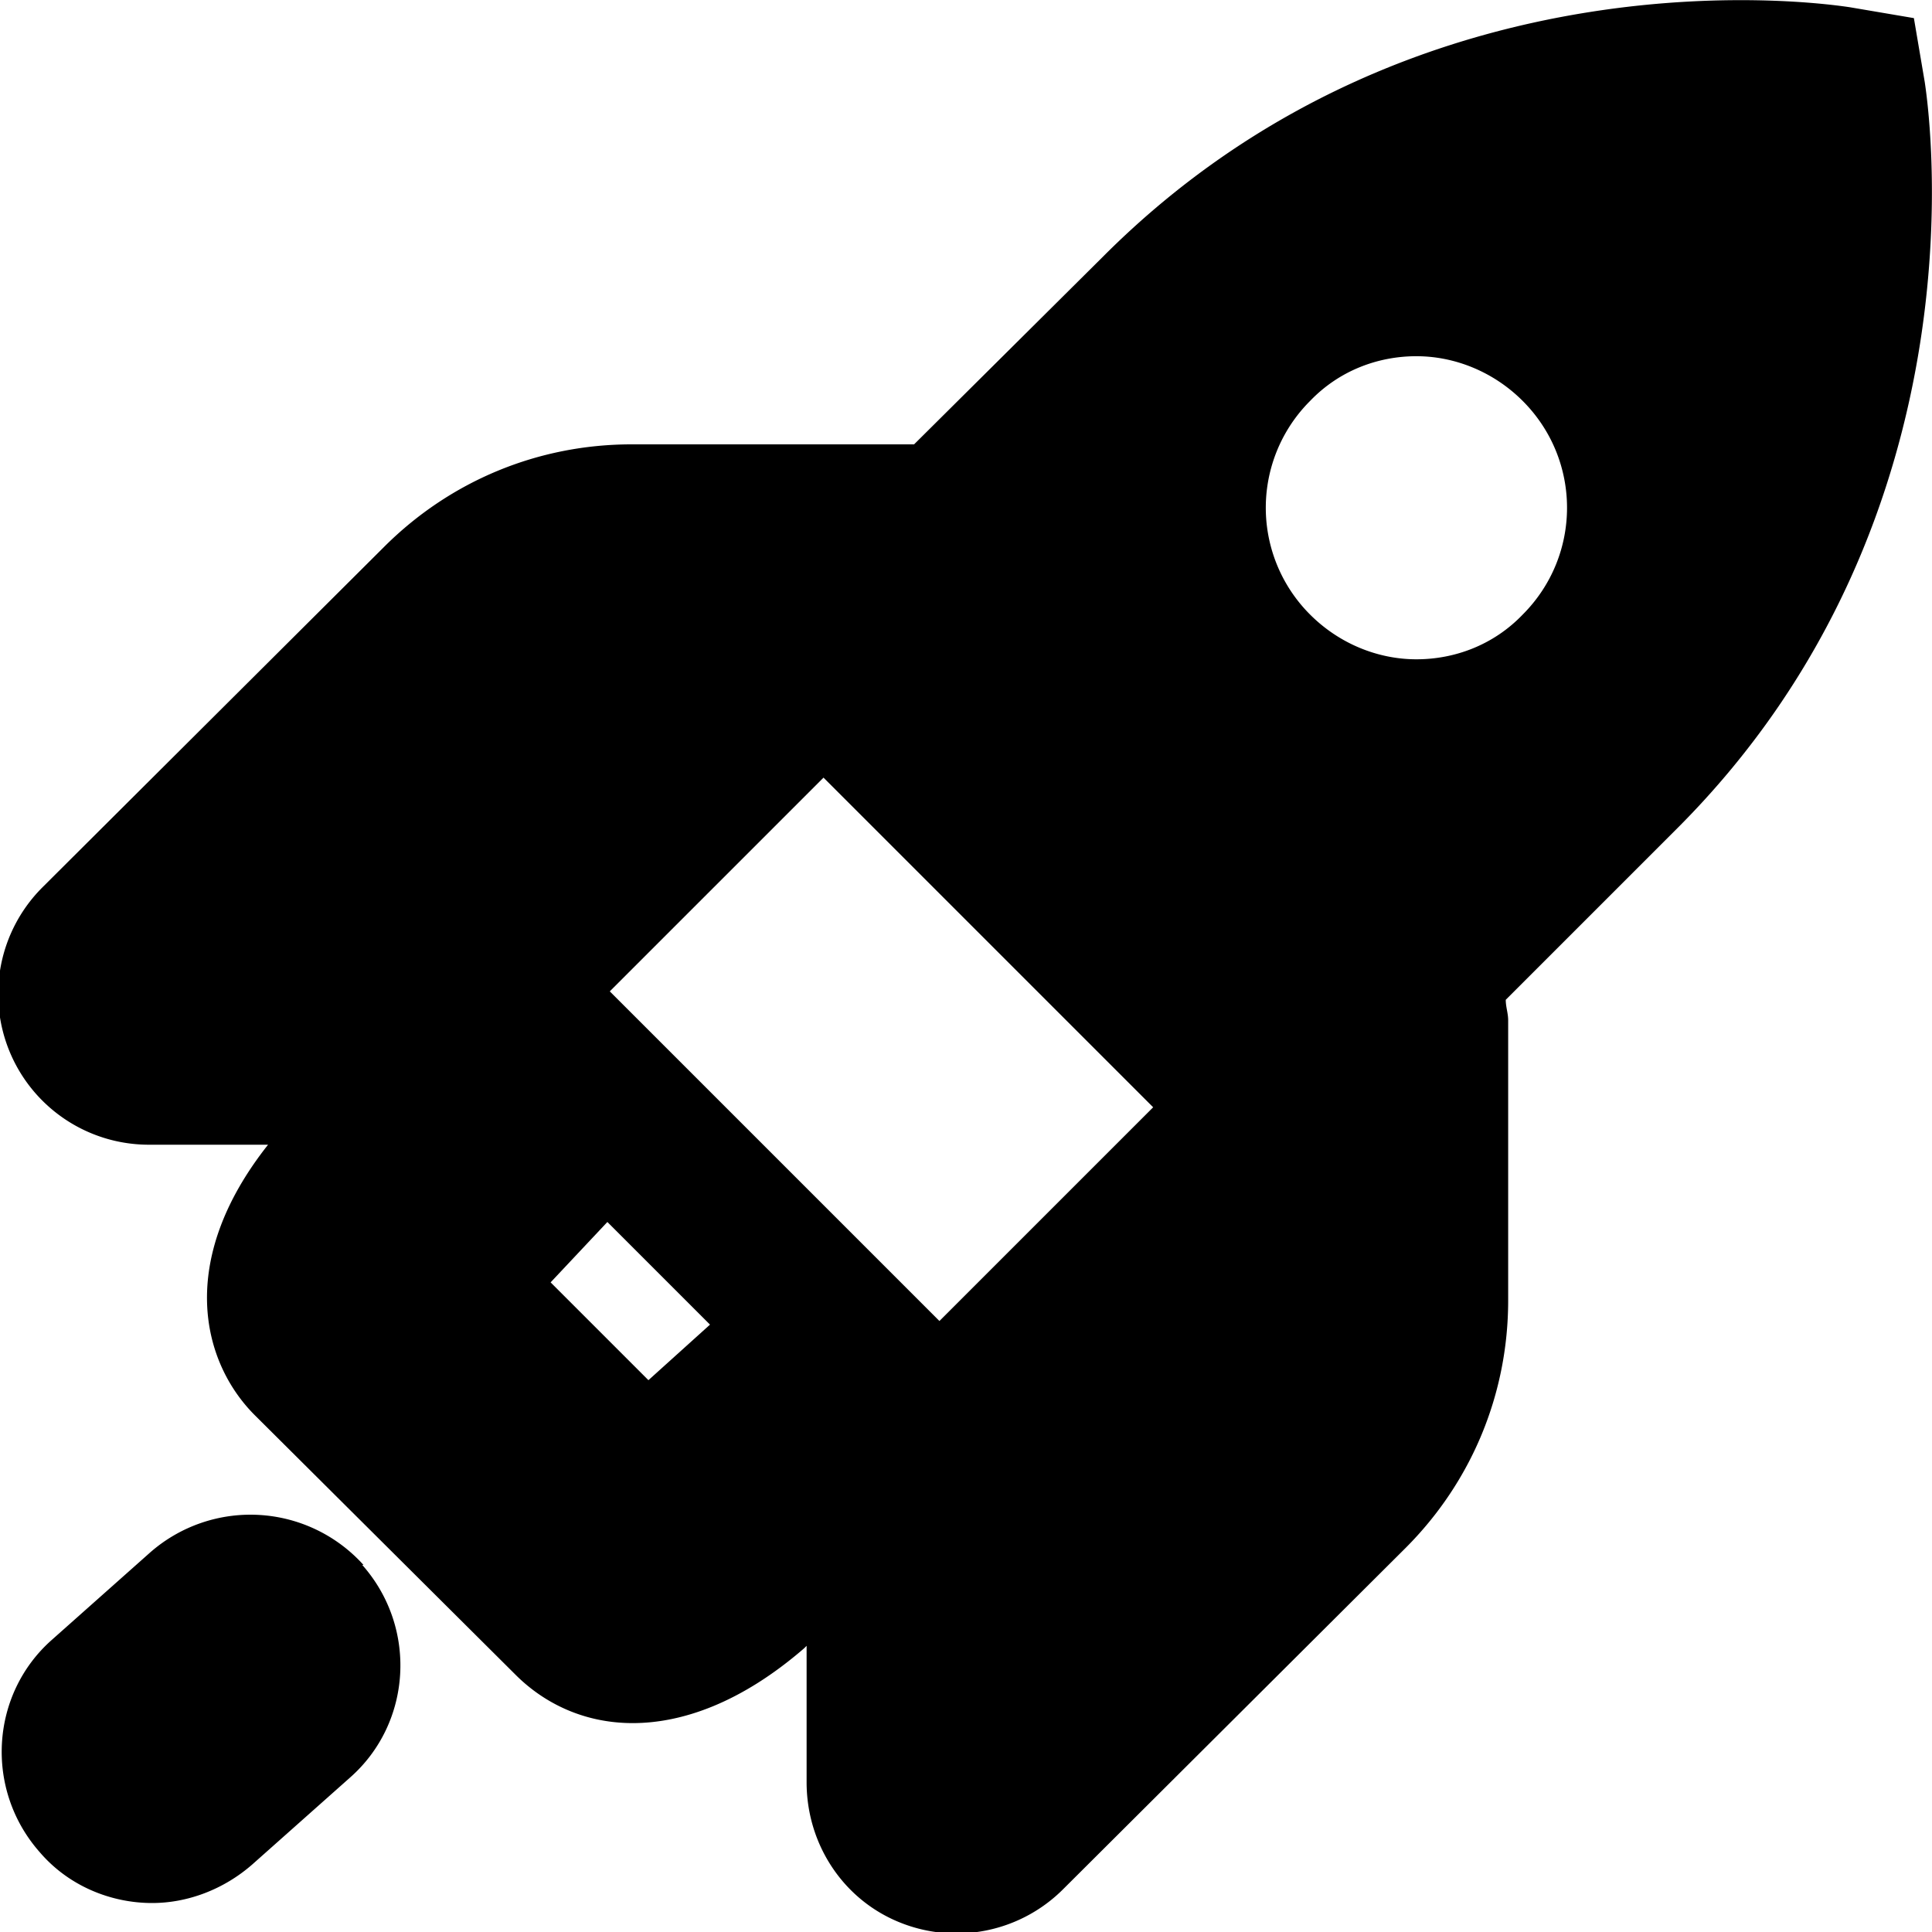 <svg viewBox="0 0 16 16" xmlns="http://www.w3.org/2000/svg">
  <path d="M3 12.96c.46.52.41 1.31-.1 1.76l-.81.72c-.24.21-.54.32-.83.32-.34 0-.69-.14-.93-.42-.46-.52-.41-1.31.1-1.76l.81-.72a1.26 1.26 0 0 1 1.77.1Zm10.89-6.1-1.42 1.42c0 .06.02.11.02.17v2.32c0 .77-.3 1.5-.85 2.05l-2.83 2.82a1.25 1.25 0 0 1-1.36.28c-.47-.19-.77-.65-.77-1.16v-1.13l-.02.02c-.52.45-1.01.62-1.42.62s-.74-.17-.97-.4l-2.16-2.15c-.44-.44-.65-1.28.11-2.24h-.98a1.248 1.248 0 0 1-.89-2.13l2.83-2.82c.55-.55 1.28-.85 2.05-.85h2.34l1.56-1.55C11.75-.5 15.18.04 15.32.06l.53.09.09.53c.02.14.56 3.57-2.05 6.18m-8.02 4.1-.84-.84-.47.5.81.81.51-.46Zm3.68-1.79L6.82 6.44 5.05 8.21l2.73 2.73zm3.06-5.85c-.24-.24-.56-.37-.88-.37s-.64.12-.88.37a1.25 1.25 0 0 0 0 1.77c.24.24.56.37.88.37s.64-.12.88-.37c.49-.49.49-1.28 0-1.77"/>
</svg>
